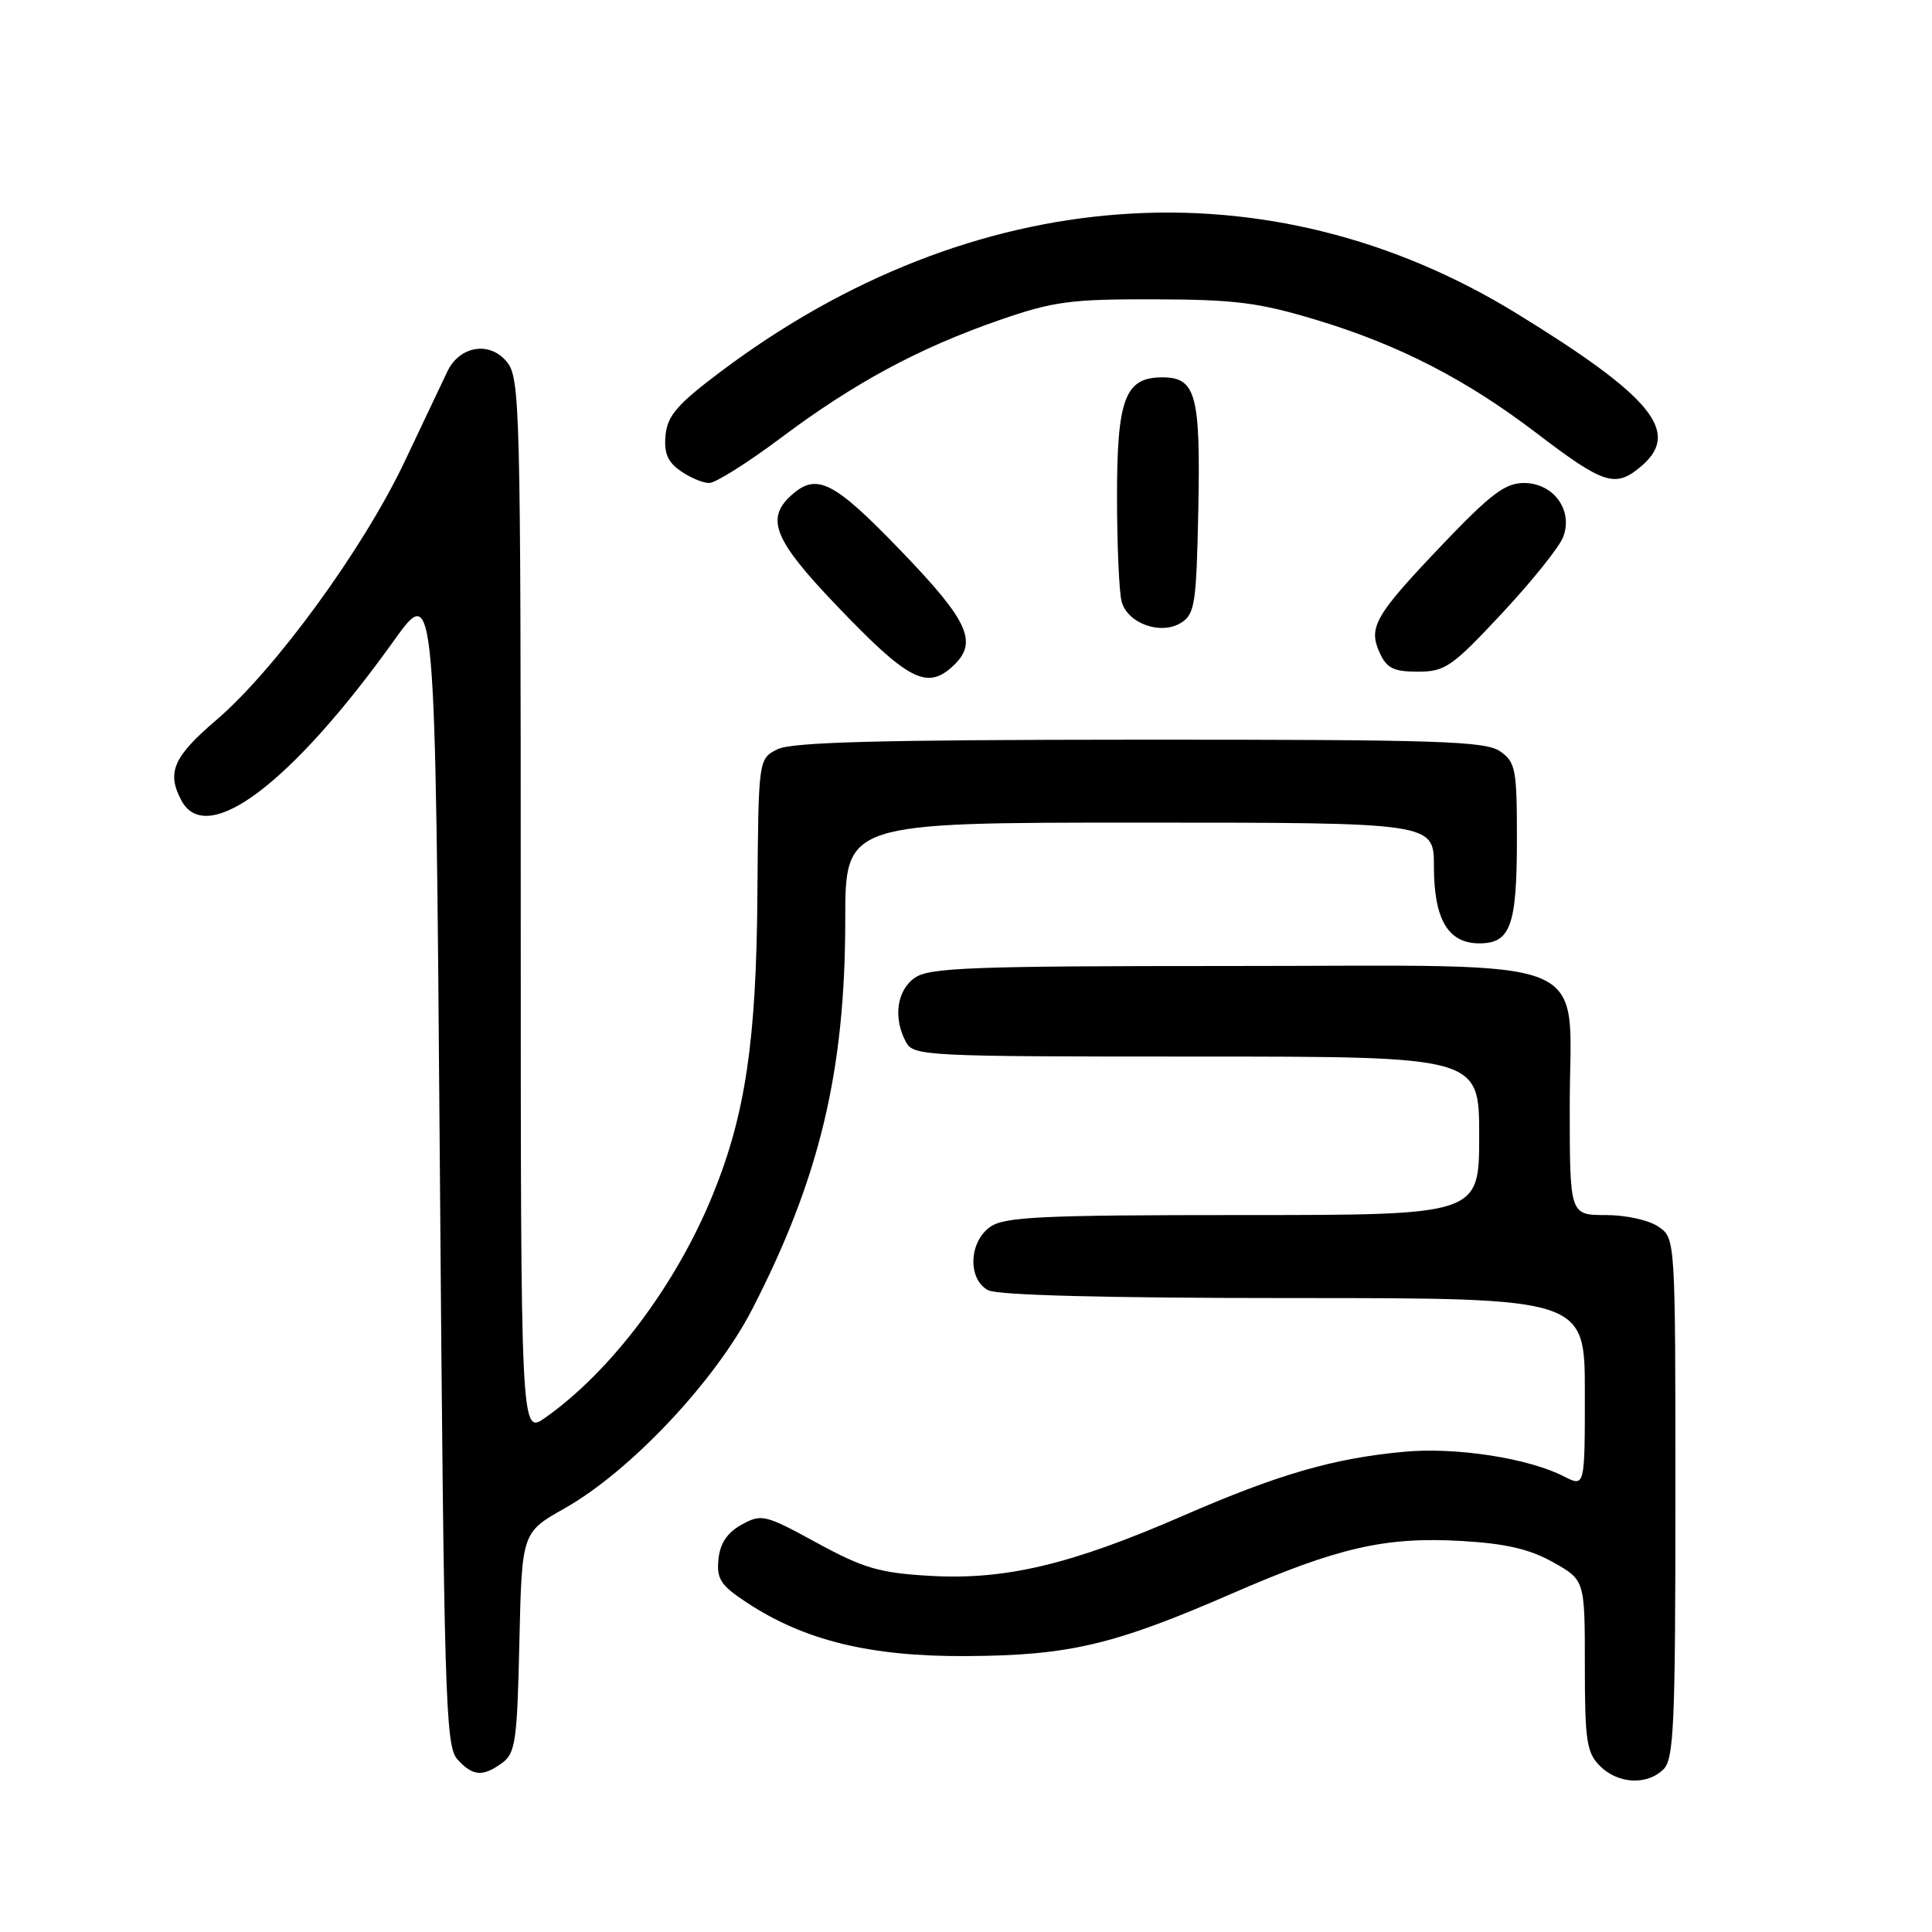<?xml version="1.0" encoding="UTF-8" standalone="no"?>
<!DOCTYPE svg PUBLIC "-//W3C//DTD SVG 1.1//EN" "http://www.w3.org/Graphics/SVG/1.1/DTD/svg11.dtd" >
<svg xmlns="http://www.w3.org/2000/svg" xmlns:xlink="http://www.w3.org/1999/xlink" version="1.1" viewBox="0 0 256 256">
 <g >
 <path fill="currentColor"
d=" M 220.43 234.43 C 221.80 233.06 222.00 228.40 222.00 198.49 C 222.00 164.11 222.00 164.11 219.78 162.56 C 218.52 161.68 215.48 161.00 212.78 161.00 C 208.00 161.00 208.00 161.00 208.00 146.57 C 208.00 126.12 212.55 128.00 163.09 128.00 C 128.83 128.00 123.14 128.21 121.22 129.56 C 118.83 131.23 118.32 134.87 120.04 138.07 C 121.03 139.93 122.52 140.00 158.54 140.00 C 196.00 140.00 196.00 140.00 196.00 150.50 C 196.00 161.00 196.00 161.00 164.72 161.00 C 138.03 161.00 133.12 161.23 131.22 162.56 C 128.37 164.55 128.20 169.50 130.93 170.96 C 132.17 171.63 146.76 172.00 171.43 172.00 C 210.00 172.00 210.00 172.00 210.00 184.53 C 210.00 197.05 210.00 197.05 207.25 195.64 C 202.51 193.21 192.89 191.72 186.01 192.37 C 176.65 193.24 169.38 195.35 156.68 200.88 C 141.86 207.33 133.20 209.38 123.24 208.81 C 116.52 208.42 114.44 207.81 108.23 204.43 C 101.34 200.67 100.91 200.57 98.26 202.03 C 96.35 203.09 95.41 204.50 95.20 206.61 C 94.94 209.21 95.49 210.06 98.87 212.29 C 106.53 217.37 115.26 219.51 128.00 219.44 C 141.66 219.37 147.59 217.97 163.27 211.14 C 177.29 205.04 183.58 203.60 193.69 204.19 C 199.53 204.53 202.69 205.26 205.80 207.01 C 210.00 209.37 210.00 209.37 210.00 220.68 C 210.00 230.67 210.24 232.24 212.00 234.00 C 214.40 236.40 218.26 236.59 220.43 234.43 Z  M 66.56 233.58 C 68.30 232.31 68.53 230.65 68.82 217.61 C 69.15 203.06 69.15 203.06 74.82 199.86 C 83.50 194.96 94.75 183.02 99.66 173.50 C 108.60 156.15 112.00 141.92 112.00 121.89 C 112.00 109.00 112.00 109.00 151.00 109.00 C 190.00 109.00 190.00 109.00 190.00 114.78 C 190.00 121.82 191.87 125.00 196.02 125.00 C 200.16 125.00 201.00 122.66 201.00 111.12 C 201.00 101.91 200.82 100.99 198.78 99.56 C 196.84 98.20 190.63 98.00 151.03 98.01 C 116.33 98.03 104.91 98.33 103.00 99.29 C 100.50 100.56 100.50 100.56 100.36 118.53 C 100.22 137.91 98.77 147.69 94.47 158.25 C 89.63 170.19 80.99 181.69 72.25 187.85 C 69.00 190.14 69.00 190.14 69.00 120.18 C 69.00 53.86 68.90 50.10 67.17 47.96 C 64.91 45.17 60.91 45.81 59.28 49.22 C 58.68 50.48 56.14 55.83 53.63 61.13 C 48.16 72.69 36.47 88.73 28.67 95.40 C 22.96 100.28 22.05 102.36 24.04 106.07 C 27.38 112.32 38.59 103.88 52.21 84.87 C 57.68 77.23 57.68 77.23 58.28 154.22 C 58.83 225.01 59.02 231.37 60.60 233.11 C 62.64 235.37 63.97 235.48 66.56 233.58 Z  M 126.17 88.35 C 129.68 85.17 128.45 82.40 119.36 72.97 C 110.44 63.71 108.21 62.59 104.83 65.65 C 101.42 68.74 102.58 71.58 110.75 80.13 C 120.26 90.09 122.77 91.43 126.17 88.35 Z  M 199.01 81.28 C 202.97 77.04 206.63 72.48 207.13 71.15 C 208.48 67.61 205.85 64.00 201.93 64.00 C 199.45 64.00 197.52 65.46 191.20 72.08 C 182.16 81.56 181.27 83.10 182.82 86.51 C 183.75 88.55 184.67 89.00 187.88 89.00 C 191.48 89.00 192.39 88.37 199.01 81.28 Z  M 158.78 67.62 C 159.09 52.31 158.47 50.00 154.02 50.00 C 149.06 50.00 148.00 52.83 148.01 65.97 C 148.02 72.31 148.29 78.49 148.62 79.70 C 149.40 82.62 153.83 84.20 156.50 82.52 C 158.32 81.38 158.53 80.01 158.78 67.62 Z  M 103.50 58.00 C 113.19 50.73 121.85 46.07 132.50 42.39 C 139.61 39.93 141.89 39.63 153.00 39.66 C 163.66 39.69 166.82 40.09 174.46 42.40 C 185.39 45.71 194.22 50.25 203.56 57.36 C 212.59 64.25 214.07 64.71 217.55 61.71 C 222.73 57.25 218.87 52.54 201.02 41.57 C 168.07 21.30 128.89 24.15 95.50 49.24 C 89.75 53.56 88.45 55.06 88.19 57.65 C 87.96 60.02 88.46 61.21 90.17 62.40 C 91.42 63.28 93.13 64.00 93.97 64.00 C 94.81 64.00 99.10 61.30 103.50 58.00 Z "/>
</g>
</svg>